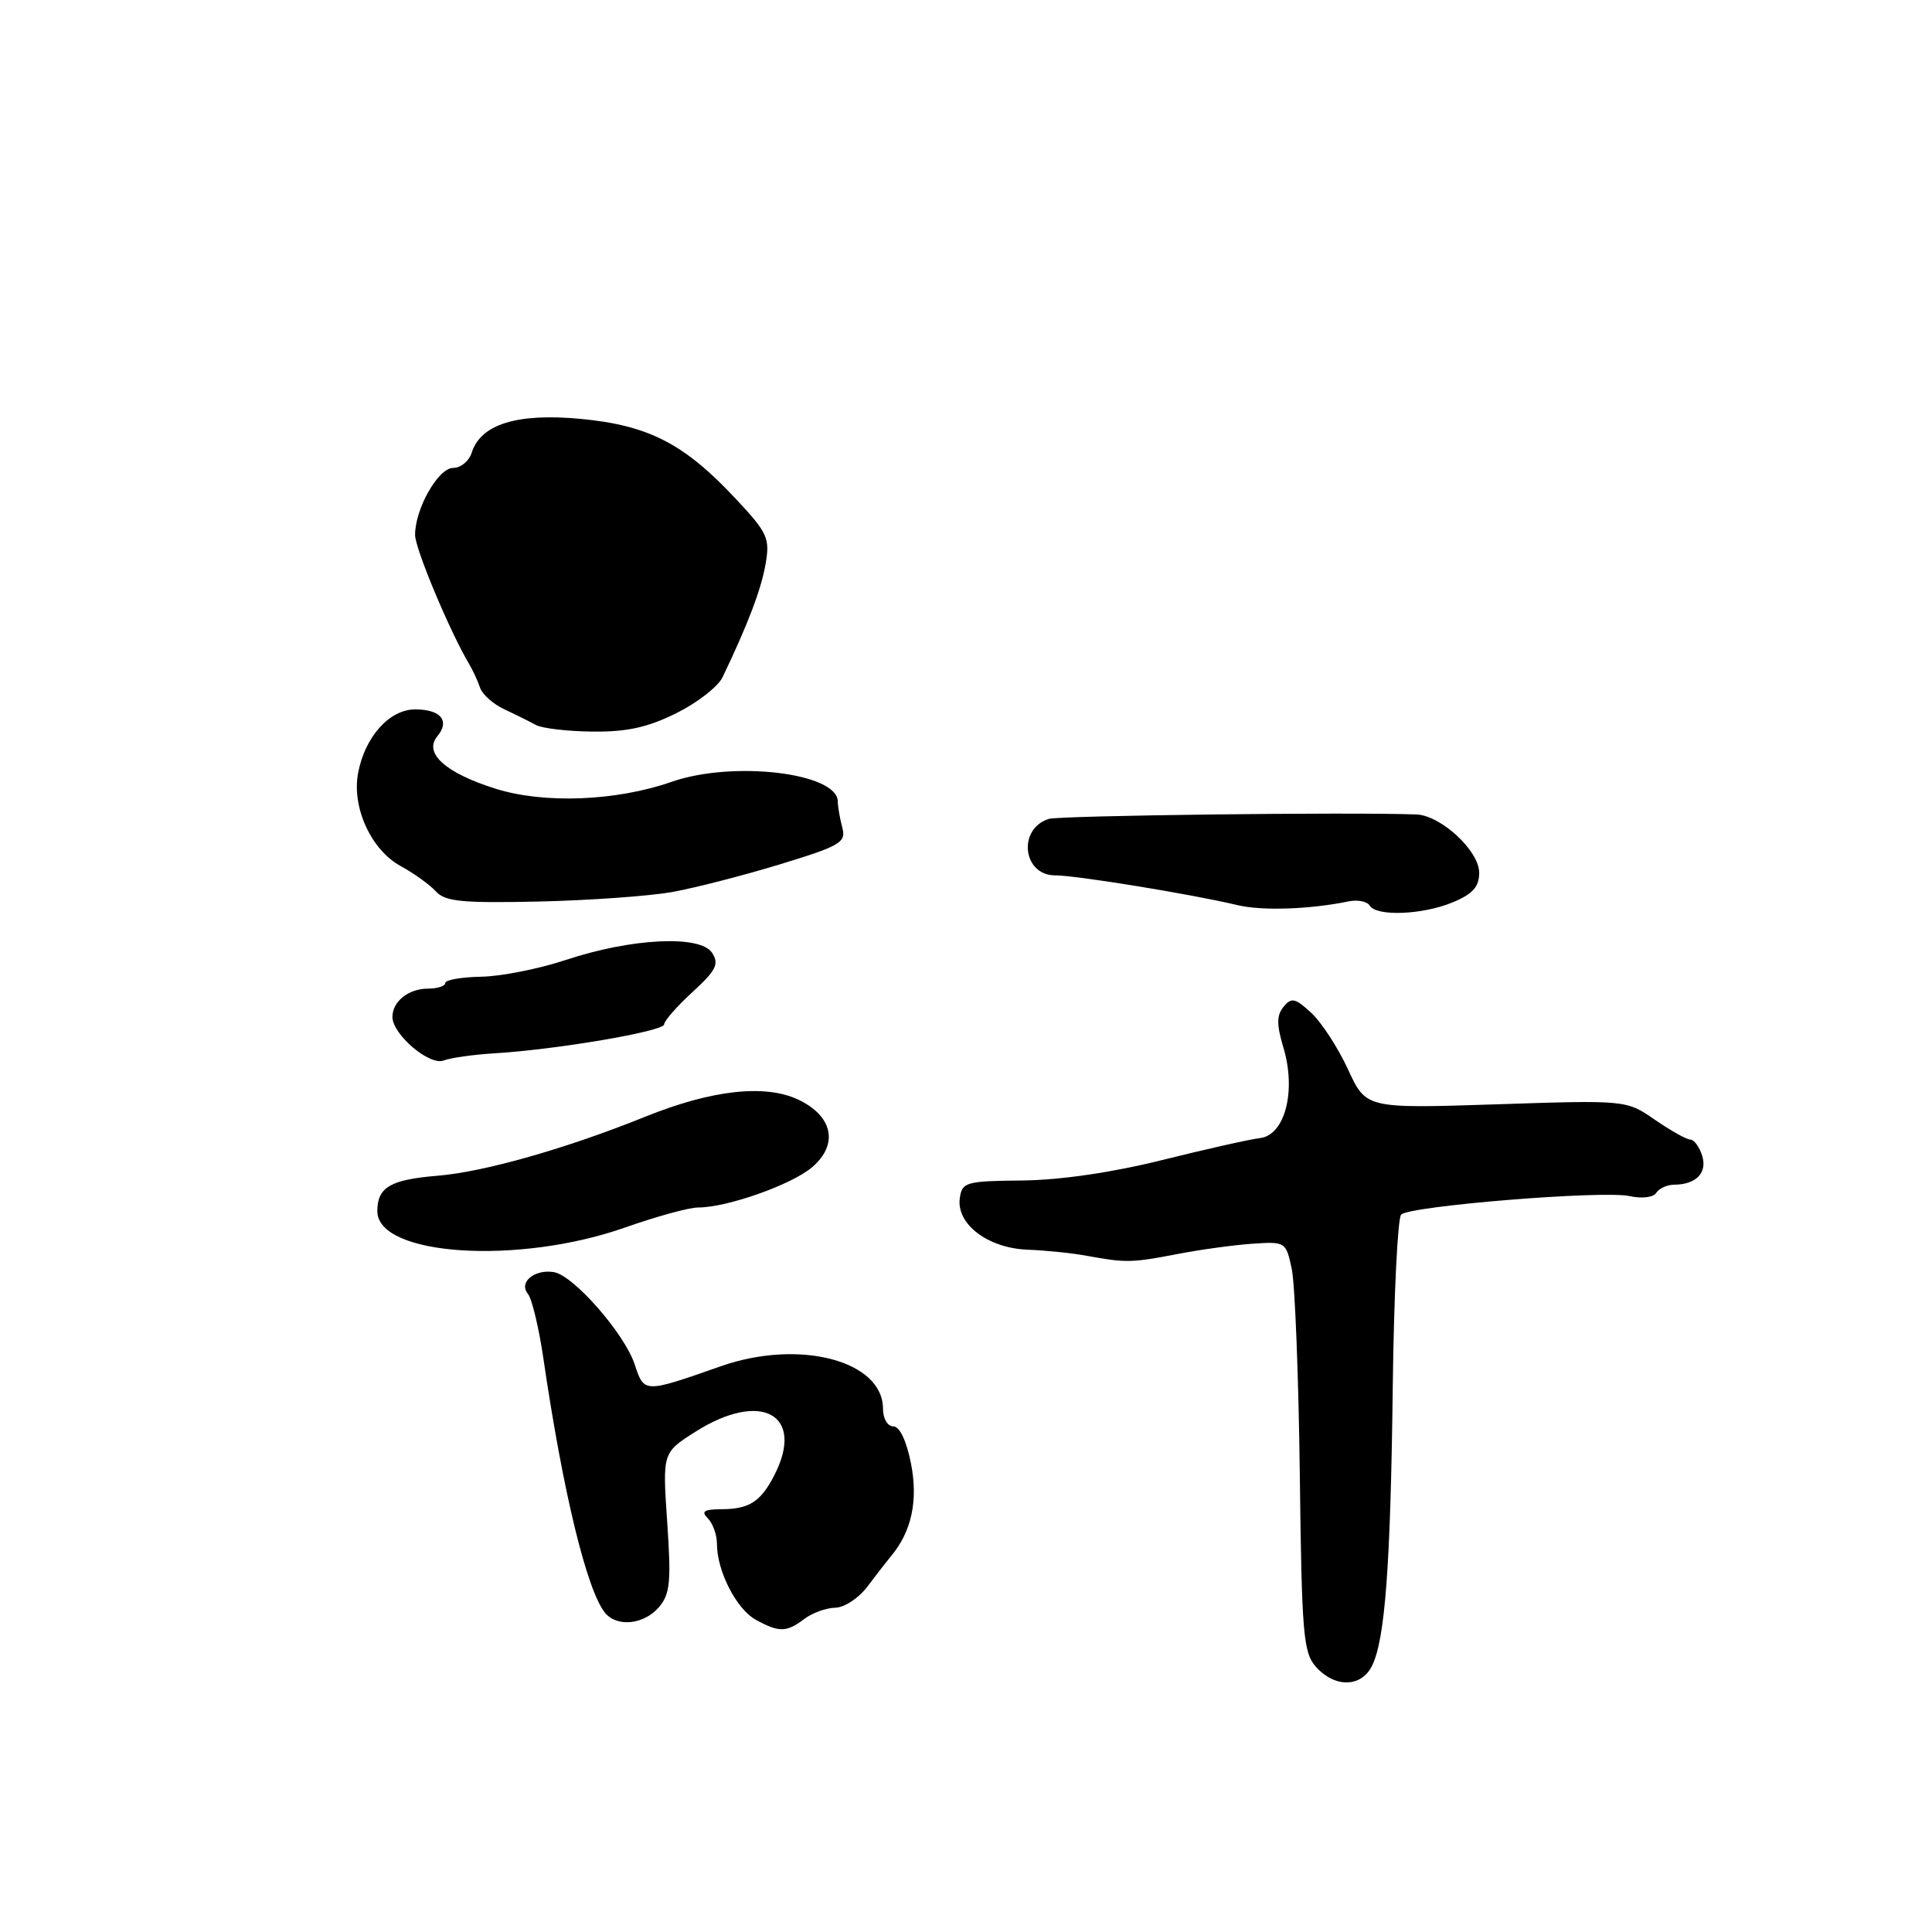 <?xml version="1.0" encoding="UTF-8" standalone="no"?>
<!DOCTYPE svg PUBLIC "-//W3C//DTD SVG 1.1//EN" "http://www.w3.org/Graphics/SVG/1.1/DTD/svg11.dtd" >
<svg xmlns="http://www.w3.org/2000/svg" xmlns:xlink="http://www.w3.org/1999/xlink" version="1.1" viewBox="0 0 256 256">
 <g >
 <path fill="currentColor"
d=" M 181.79 220.75 C 183.53 217.28 184.26 207.47 184.55 183.64 C 184.70 171.62 185.20 161.40 185.66 160.94 C 186.82 159.79 212.40 157.71 215.93 158.49 C 217.57 158.85 219.09 158.66 219.46 158.06 C 219.82 157.48 220.88 156.99 221.81 156.98 C 224.76 156.96 226.26 155.40 225.54 153.12 C 225.17 151.96 224.47 151.00 223.98 151.00 C 223.49 151.00 221.38 149.82 219.29 148.38 C 215.50 145.76 215.50 145.76 198.25 146.33 C 181.01 146.89 181.01 146.89 178.62 141.70 C 177.30 138.84 175.11 135.47 173.76 134.22 C 171.64 132.25 171.13 132.13 170.09 133.39 C 169.15 134.53 169.14 135.74 170.06 138.82 C 171.78 144.55 170.27 150.40 166.97 150.80 C 165.61 150.96 159.78 152.27 154.00 153.71 C 147.39 155.36 140.53 156.36 135.50 156.42 C 127.98 156.49 127.48 156.64 127.18 158.76 C 126.69 162.19 130.90 165.39 136.15 165.59 C 138.54 165.68 142.07 166.04 144.00 166.40 C 149.16 167.35 149.98 167.33 156.00 166.17 C 159.03 165.58 163.50 164.97 165.95 164.80 C 170.34 164.50 170.40 164.55 171.17 168.17 C 171.59 170.19 172.07 182.41 172.23 195.33 C 172.49 216.74 172.69 219.00 174.41 220.91 C 176.91 223.66 180.37 223.59 181.79 220.75 Z  M 106.56 214.53 C 107.63 213.72 109.48 213.05 110.68 213.03 C 111.88 213.01 113.78 211.76 114.92 210.25 C 116.05 208.74 117.46 206.93 118.04 206.23 C 120.79 202.97 121.68 198.84 120.71 193.92 C 120.11 190.90 119.21 189.00 118.37 189.00 C 117.60 189.00 117.00 187.97 117.00 186.67 C 117.00 180.29 105.91 177.38 95.50 181.04 C 85.32 184.61 85.36 184.61 84.10 180.79 C 82.74 176.69 75.99 168.98 73.38 168.56 C 70.81 168.15 68.69 169.92 69.95 171.44 C 70.48 172.08 71.41 175.96 72.01 180.06 C 74.60 197.75 77.78 210.82 80.19 213.73 C 81.78 215.64 85.33 215.26 87.30 212.97 C 88.79 211.23 88.95 209.62 88.41 201.72 C 87.78 192.50 87.78 192.50 92.09 189.75 C 100.85 184.16 106.77 187.43 102.57 195.54 C 100.76 199.02 99.26 199.97 95.55 199.98 C 93.26 200.00 92.87 200.27 93.80 201.20 C 94.46 201.86 95.00 203.38 95.00 204.59 C 95.00 208.16 97.57 213.20 100.12 214.61 C 103.21 216.32 104.21 216.31 106.56 214.53 Z  M 82.92 162.62 C 87.01 161.18 91.31 160.00 92.49 160.00 C 96.37 160.00 104.92 156.97 107.64 154.64 C 111.14 151.62 110.36 147.87 105.76 145.70 C 101.36 143.63 94.29 144.42 85.50 147.97 C 75.04 152.19 64.18 155.28 58.00 155.79 C 51.71 156.31 50.00 157.31 50.00 160.49 C 50.00 166.43 68.72 167.65 82.92 162.62 Z  M 65.50 139.57 C 73.65 139.09 88.00 136.65 88.00 135.74 C 88.00 135.28 89.69 133.35 91.75 131.46 C 94.89 128.58 95.32 127.74 94.36 126.26 C 92.81 123.86 83.71 124.30 75.00 127.19 C 71.42 128.38 66.36 129.38 63.75 129.42 C 61.14 129.47 59.00 129.84 59.00 130.25 C 59.00 130.66 57.97 131.00 56.70 131.00 C 54.13 131.00 52.00 132.70 52.00 134.75 C 52.00 137.07 56.92 141.25 58.79 140.52 C 59.73 140.16 62.75 139.74 65.50 139.57 Z  M 178.69 119.44 C 179.89 119.19 181.16 119.44 181.50 120.00 C 182.41 121.47 188.54 121.22 192.53 119.55 C 195.16 118.45 196.00 117.50 196.00 115.64 C 196.00 112.74 190.93 108.04 187.67 107.92 C 178.92 107.59 140.39 108.06 138.97 108.51 C 134.80 109.83 135.51 116.00 139.82 115.99 C 142.59 115.99 157.83 118.47 164.00 119.94 C 167.25 120.71 173.54 120.50 178.69 119.44 Z  M 89.00 118.21 C 92.03 117.67 98.48 116.01 103.34 114.53 C 111.39 112.07 112.13 111.63 111.61 109.66 C 111.29 108.47 111.02 106.91 111.01 106.20 C 110.97 102.40 97.14 100.76 89.01 103.59 C 81.65 106.16 72.10 106.53 65.67 104.51 C 59.02 102.42 56.10 99.79 57.95 97.56 C 59.65 95.51 58.41 94.00 55.01 94.00 C 51.60 94.00 48.35 97.63 47.45 102.44 C 46.59 106.99 49.19 112.65 53.11 114.77 C 54.86 115.72 56.95 117.23 57.75 118.11 C 58.97 119.46 61.21 119.68 71.36 119.46 C 78.04 119.31 85.97 118.74 89.00 118.21 Z  M 89.64 94.49 C 92.41 93.11 95.15 90.98 95.74 89.74 C 99.09 82.76 100.87 78.08 101.44 74.75 C 102.04 71.30 101.73 70.62 97.44 66.04 C 90.64 58.77 85.92 56.35 76.90 55.50 C 68.48 54.72 63.70 56.21 62.50 59.99 C 62.15 61.10 61.05 62.00 60.05 62.00 C 58.07 62.00 55.00 67.40 55.00 70.88 C 55.00 72.69 59.60 83.68 62.17 88.00 C 62.66 88.83 63.31 90.23 63.61 91.13 C 63.92 92.02 65.37 93.31 66.83 93.99 C 68.30 94.67 70.17 95.60 71.00 96.06 C 71.83 96.51 75.22 96.91 78.55 96.94 C 83.10 96.99 85.86 96.37 89.64 94.49 Z "/>
</g>
</svg>